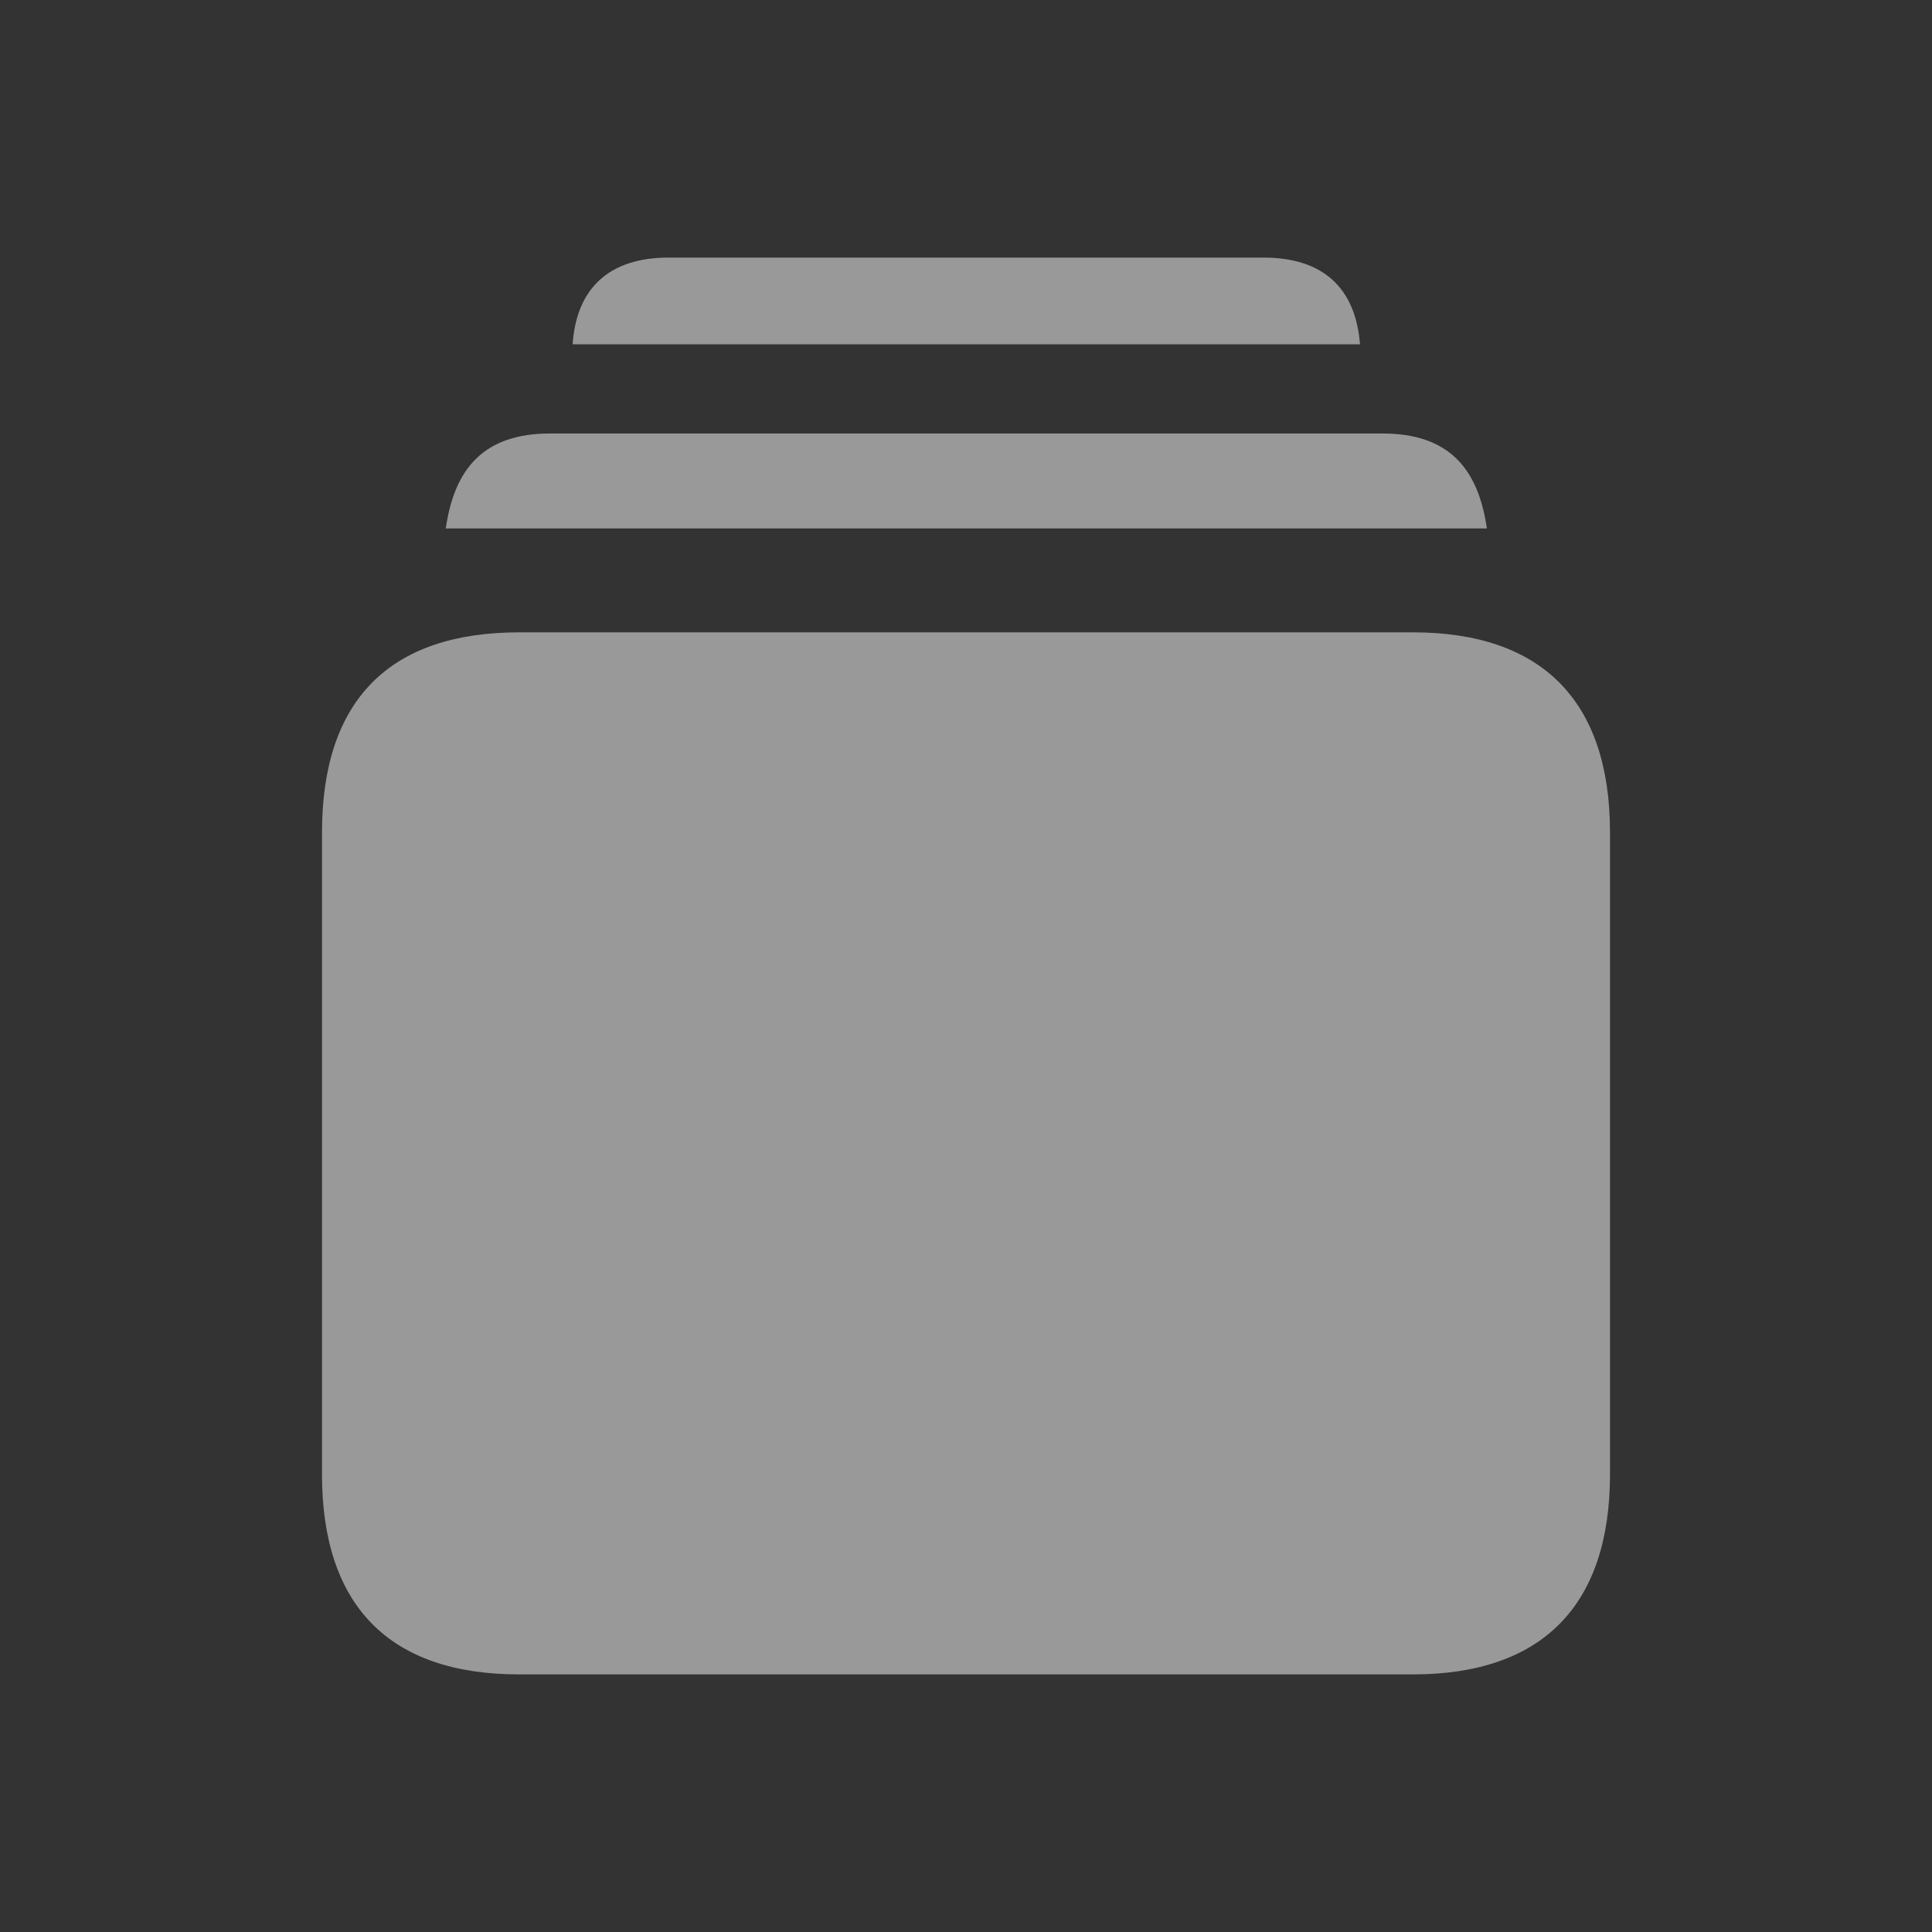 <svg width="30" height="30" viewBox="0 0 30 30" fill="none" xmlns="http://www.w3.org/2000/svg">
<rect x="0" y="0" width="30" height="30" fill="#333333" stroke="none"/>
<path d="M21.118 5.346H8.892C8.95 4.475 9.462 4 10.379 4H19.621C20.548 4 21.05 4.475 21.118 5.346Z" fill="white" fill-opacity="0.5"/>
<path d="M23.088 8.206H6.922C7.057 7.266 7.521 6.731 8.544 6.731H21.465C22.489 6.731 22.953 7.266 23.088 8.206Z" fill="white" fill-opacity="0.5"/>
<path d="M21.939 26H8.061C6.043 26 5 24.931 5 22.892V12.927C5 10.878 6.043 9.819 8.061 9.819H21.939C23.947 9.819 25 10.888 25 12.927V22.892C25 24.931 23.947 26 21.939 26Z" fill="white" fill-opacity="0.5"/>
</svg>
